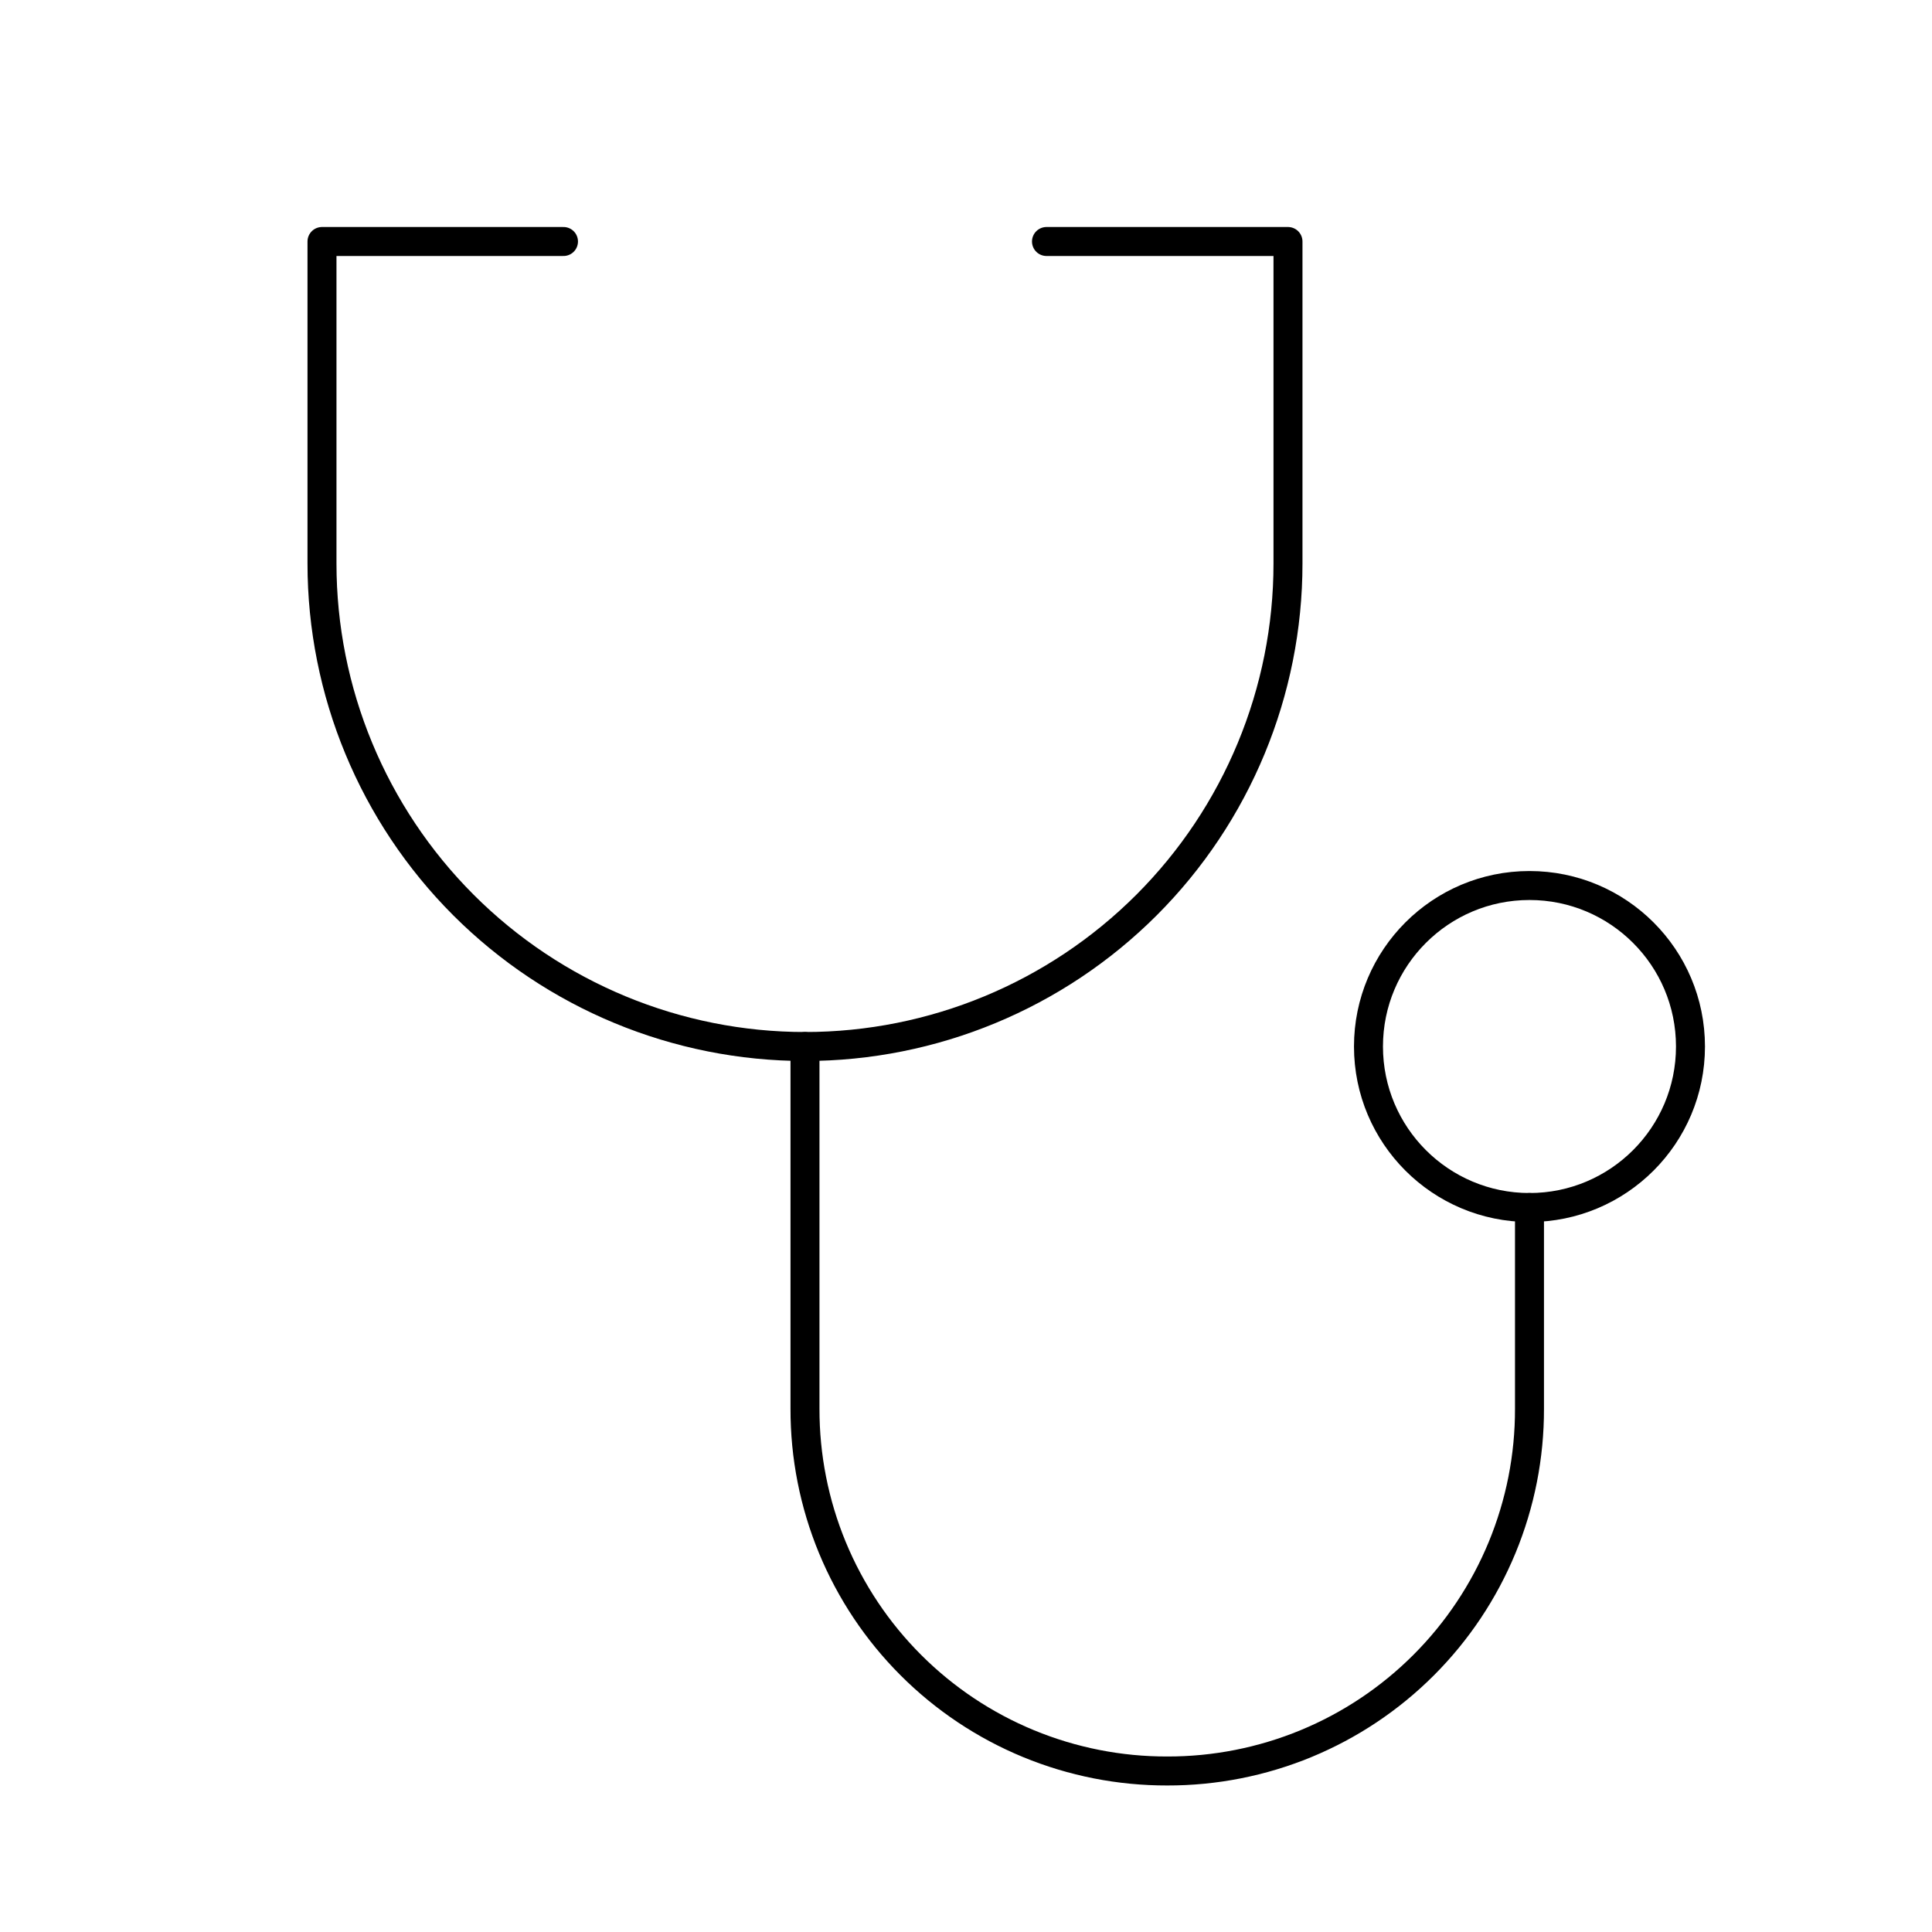 <svg width="100" height="100" viewBox="0 0 100 100" fill="none" xmlns="http://www.w3.org/2000/svg">
<path d="M54.166 12.5H66.666V29.167C66.666 35.797 64.032 42.156 59.344 46.844C54.655 51.533 48.296 54.167 41.666 54.167C35.036 54.167 28.677 51.533 23.988 46.844C19.3 42.156 16.666 35.797 16.666 29.167V12.5H29.166" stroke="black" stroke-width="1.5" stroke-linecap="round" stroke-linejoin="round"/>
<path d="M41.666 54.166V72.916C41.661 75.38 42.142 77.82 43.082 80.098C44.023 82.375 45.403 84.444 47.146 86.186C48.888 87.929 50.957 89.31 53.234 90.25C55.512 91.19 57.952 91.671 60.416 91.666V91.666C62.88 91.671 65.32 91.19 67.598 90.25C69.875 89.31 71.944 87.929 73.687 86.186C75.429 84.444 76.81 82.375 77.75 80.098C78.69 77.82 79.172 75.38 79.166 72.916V62.499" stroke="black" stroke-width="1.5" stroke-linecap="round" stroke-linejoin="round"/>
<path d="M79.165 62.501C83.768 62.501 87.499 58.77 87.499 54.167C87.499 49.565 83.768 45.834 79.165 45.834C74.563 45.834 70.832 49.565 70.832 54.167C70.832 58.77 74.563 62.501 79.165 62.501Z" stroke="black" stroke-width="1.5" stroke-linecap="round" stroke-linejoin="round"/>
</svg>
